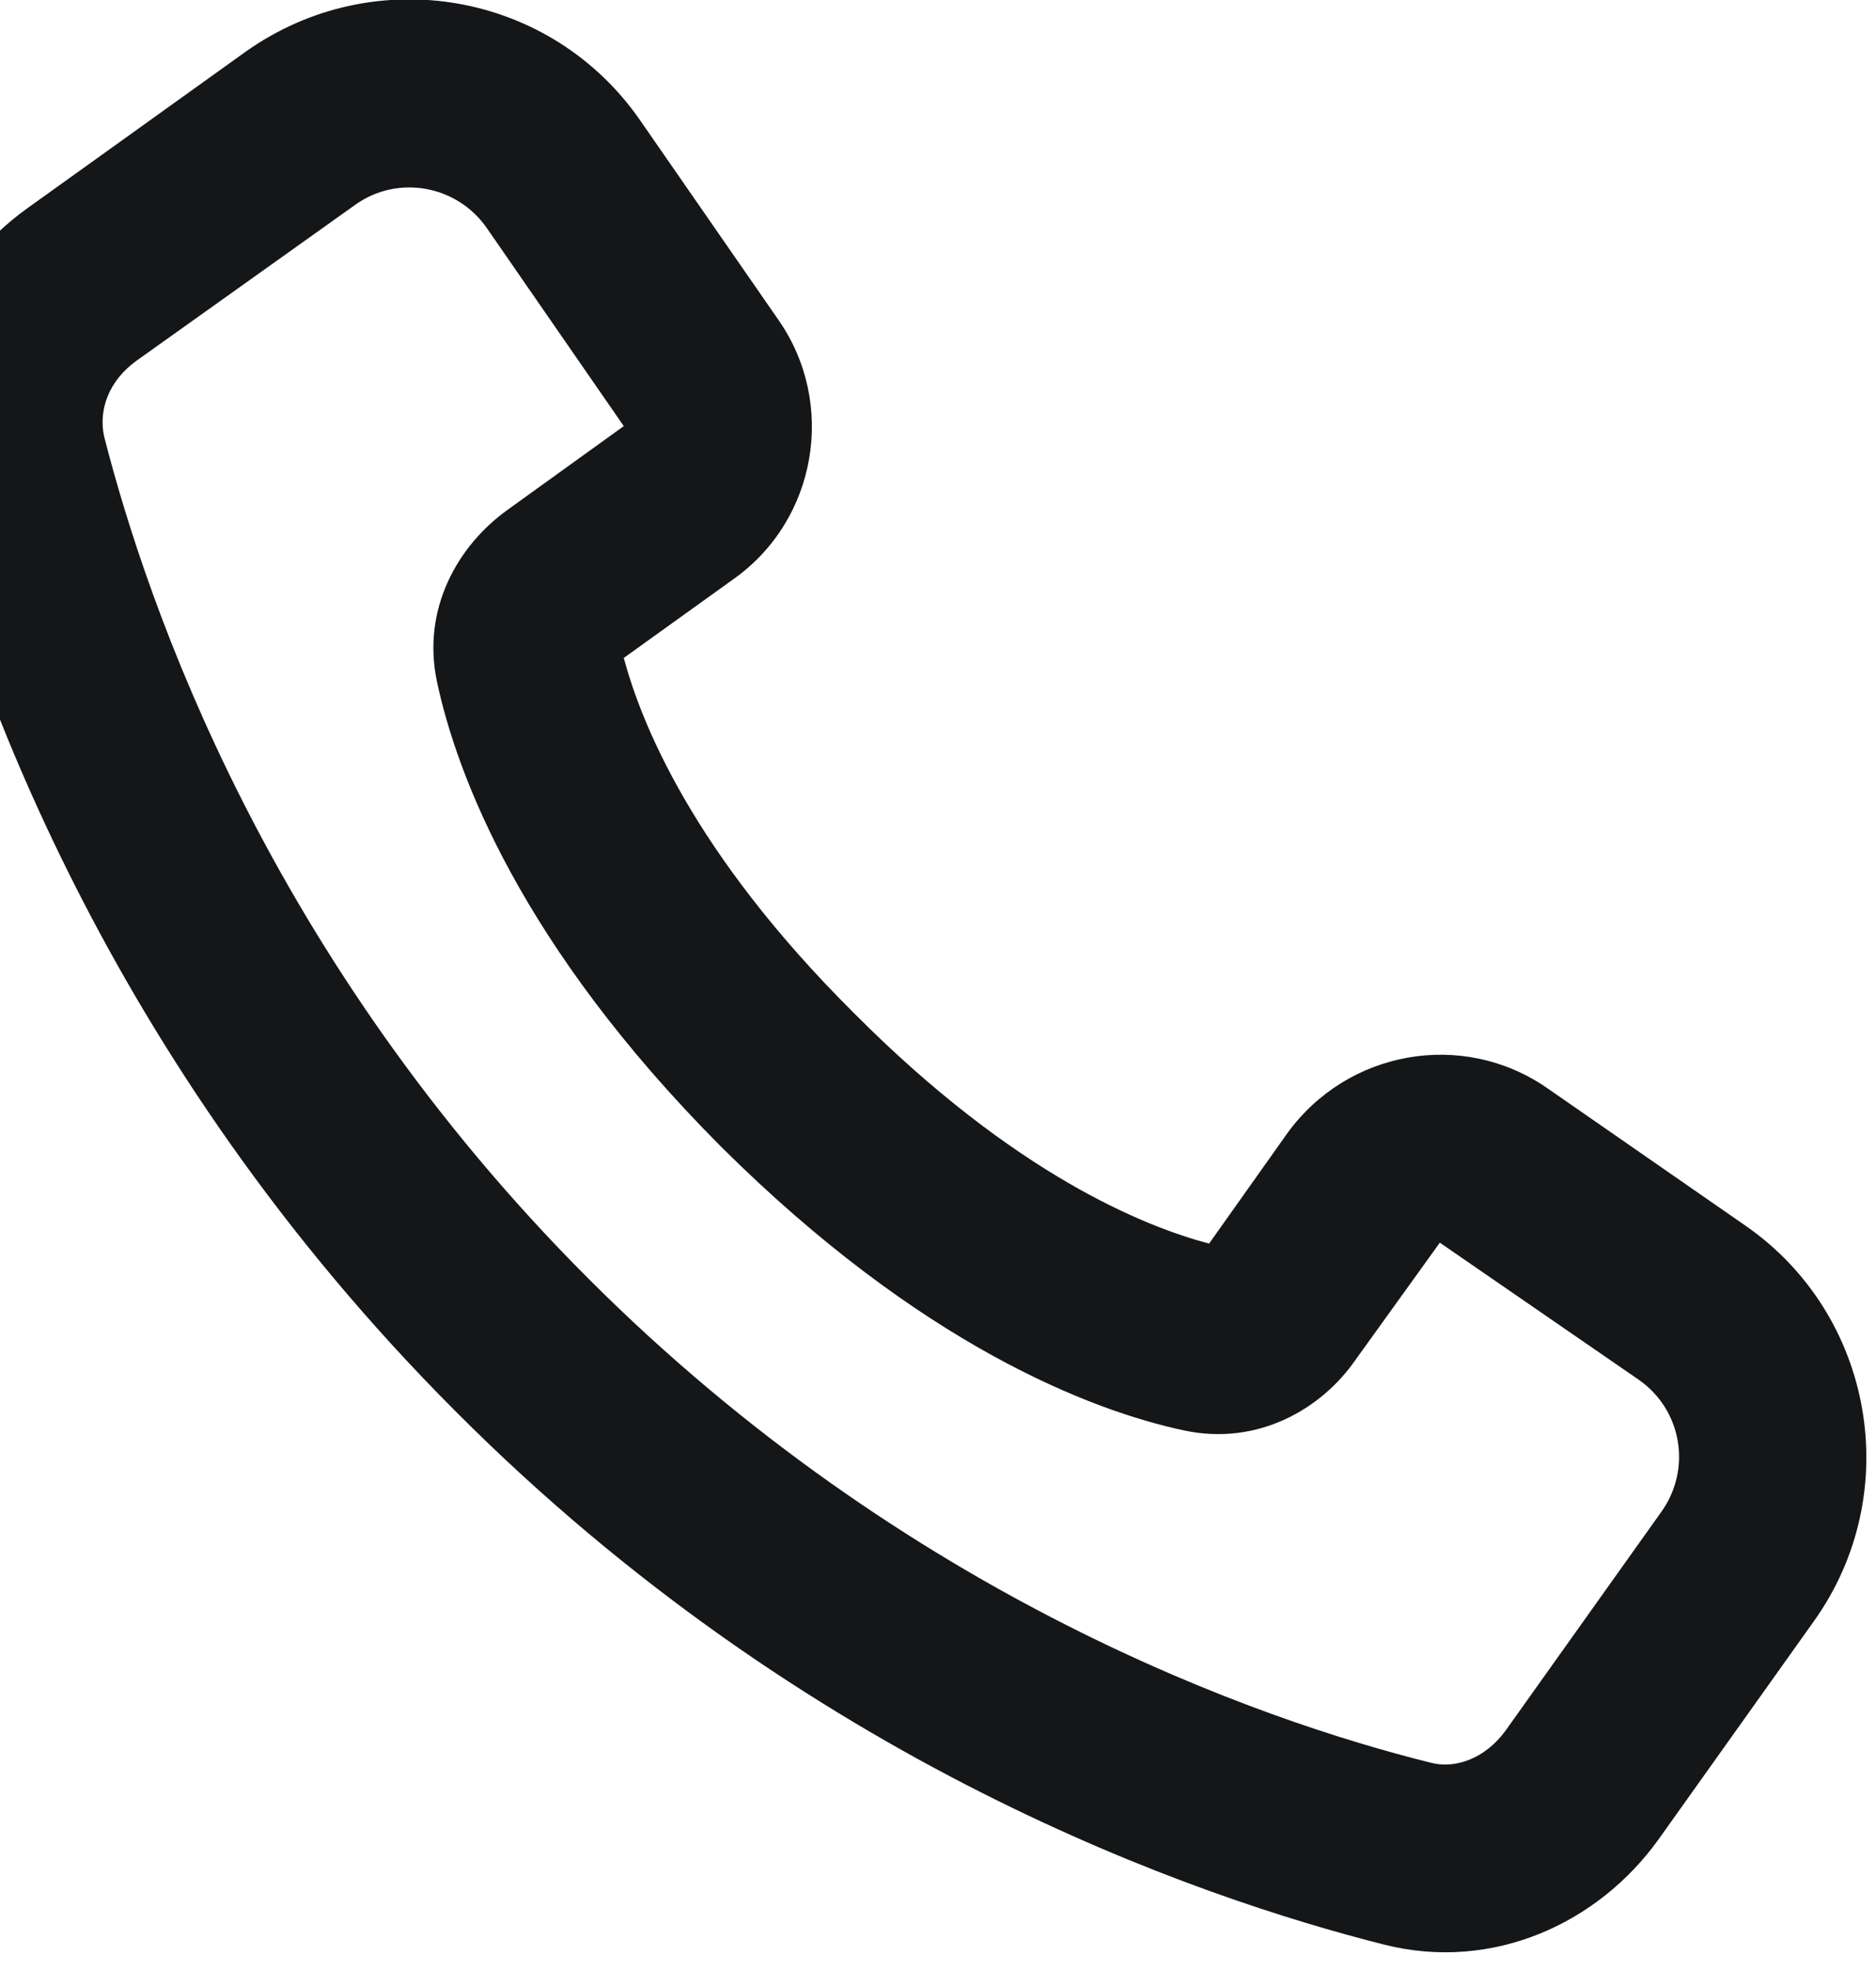 <svg width="20" height="21" viewBox="0 0 20 21" fill="none" xmlns="http://www.w3.org/2000/svg" xmlns:xlink="http://www.w3.org/1999/xlink">
	<desc>
			Created with Pixso.
	</desc>
	<defs/>
	<path id="icon" d="M14.76 20.72C12.74 20.21 8.6 18.79 4.86 15.04C1.11 11.29 -0.32 7.15 -0.83 5.13C-1.12 3.97 -0.59 2.85 0.29 2.22L2.62 0.55C3.99 -0.42 5.88 -0.09 6.83 1.29L8.3 3.41C8.92 4.3 8.71 5.54 7.82 6.17L6.65 7.01C6.83 7.68 7.37 9.07 9.1 10.79C10.82 12.52 12.21 13.07 12.89 13.25L13.72 12.08C14.36 11.19 15.59 10.97 16.49 11.59L18.61 13.06C19.98 14.01 20.31 15.91 19.34 17.27L17.68 19.6C17.04 20.49 15.92 21.01 14.76 20.72ZM6.27 13.62C9.68 17.03 13.44 18.33 15.25 18.78C15.51 18.85 15.83 18.74 16.05 18.44L17.71 16.11C18.04 15.65 17.93 15.02 17.47 14.7L15.35 13.24L14.45 14.49C14.09 15.01 13.41 15.41 12.62 15.24C11.64 15.03 9.82 14.34 7.68 12.21C5.55 10.07 4.87 8.25 4.66 7.27C4.49 6.48 4.89 5.81 5.4 5.44L6.65 4.54L5.19 2.43C4.87 1.97 4.24 1.86 3.79 2.18L1.46 3.84C1.15 4.06 1.05 4.38 1.11 4.65C1.57 6.45 2.86 10.21 6.27 13.62Z" fill="#151618" fill-opacity="1" fill-rule="evenodd"/>
</svg>
